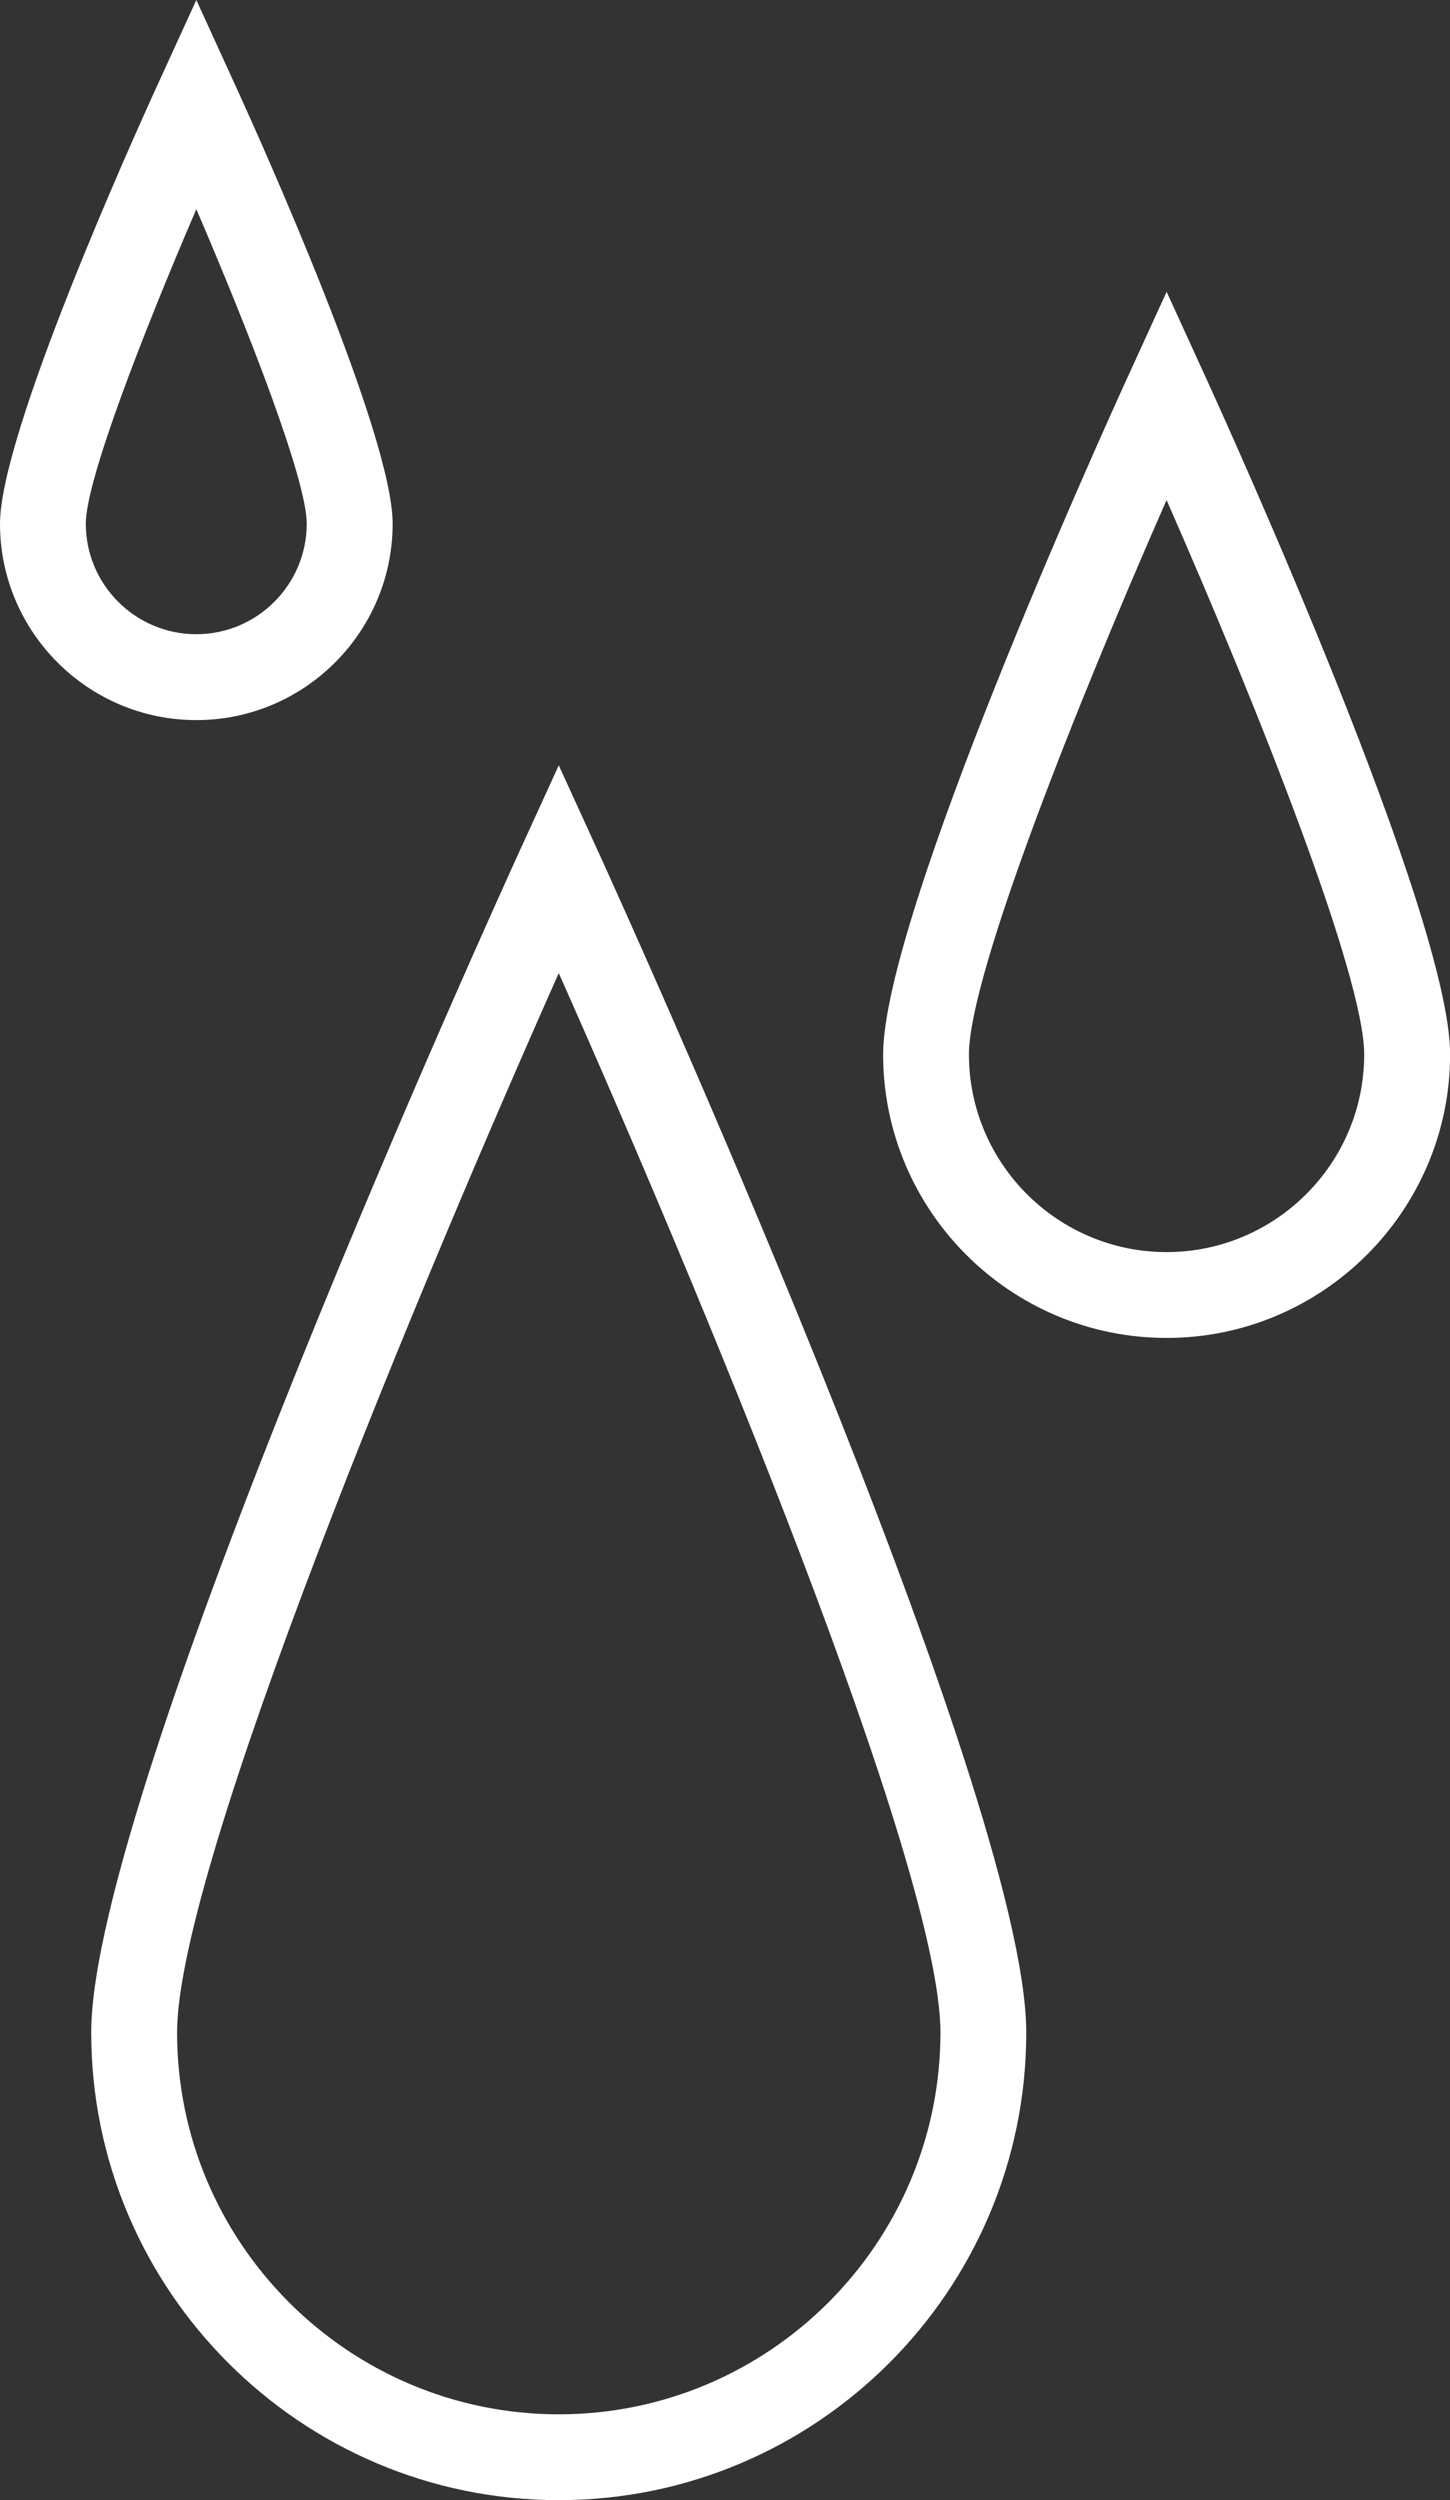 <!-- Generator: Adobe Illustrator 22.0.1, SVG Export Plug-In  -->
<svg version="1.1"
	 xmlns="http://www.w3.org/2000/svg" xmlns:xlink="http://www.w3.org/1999/xlink" xmlns:a="http://ns.adobe.com/AdobeSVGViewerExtensions/3.0/"
	 x="0px" y="0px" width="24.336px" height="41.948px" viewBox="0 0 24.336 41.948"
	 style="enable-background:new 0 0 24.336 41.948;" xml:space="preserve">
<rect x="0" y="0" width="24.336" height="41.948" fill="#333333" stroke="none"/>
<style type="text/css">
	.st0{fill:#FFFFFF;}
</style>
<defs>
</defs>
<g>
	<path class="st0" d="M9.378,41.948c-4.327,0-7.847-3.52-7.847-7.847c0-4.046,6.898-19.184,7.192-19.827l0.655-1.433l0.655,1.433
		c0.293,0.643,7.191,15.781,7.191,19.827C17.225,38.429,13.705,41.948,9.378,41.948z M9.378,16.327
		c-2.253,5.063-6.406,14.977-6.406,17.774c0,3.533,2.874,6.407,6.406,6.407c3.532,0,6.406-2.874,6.406-6.407
		C15.784,31.304,11.631,21.391,9.378,16.327z"/>
</g>
<g>
	<path class="st0" d="M19.579,22.448c-2.623,0-4.757-2.134-4.757-4.757c0-2.319,3.683-10.443,4.103-11.362l0.655-1.433l0.655,1.433
		c0.42,0.919,4.103,9.042,4.103,11.362C24.336,20.314,22.202,22.448,19.579,22.448z M19.579,8.39
		c-1.519,3.454-3.317,7.979-3.317,9.301c0,1.829,1.488,3.317,3.317,3.317s3.317-1.488,3.317-3.317
		C22.896,16.368,21.098,11.844,19.579,8.39z"/>
</g>
<g>
	<path class="st0" d="M3.295,12.082C1.478,12.082,0,10.604,0,8.787c0-1.502,2.199-6.39,2.64-7.354L3.295,0L3.95,1.433
		c0.441,0.964,2.64,5.852,2.64,7.354C6.589,10.604,5.111,12.082,3.295,12.082z M3.295,3.51C2.41,5.567,1.44,8.056,1.44,8.787
		c0,1.022,0.832,1.854,1.854,1.854s1.854-0.832,1.854-1.854C5.149,8.056,4.18,5.567,3.295,3.51z"/>
</g>
</svg>